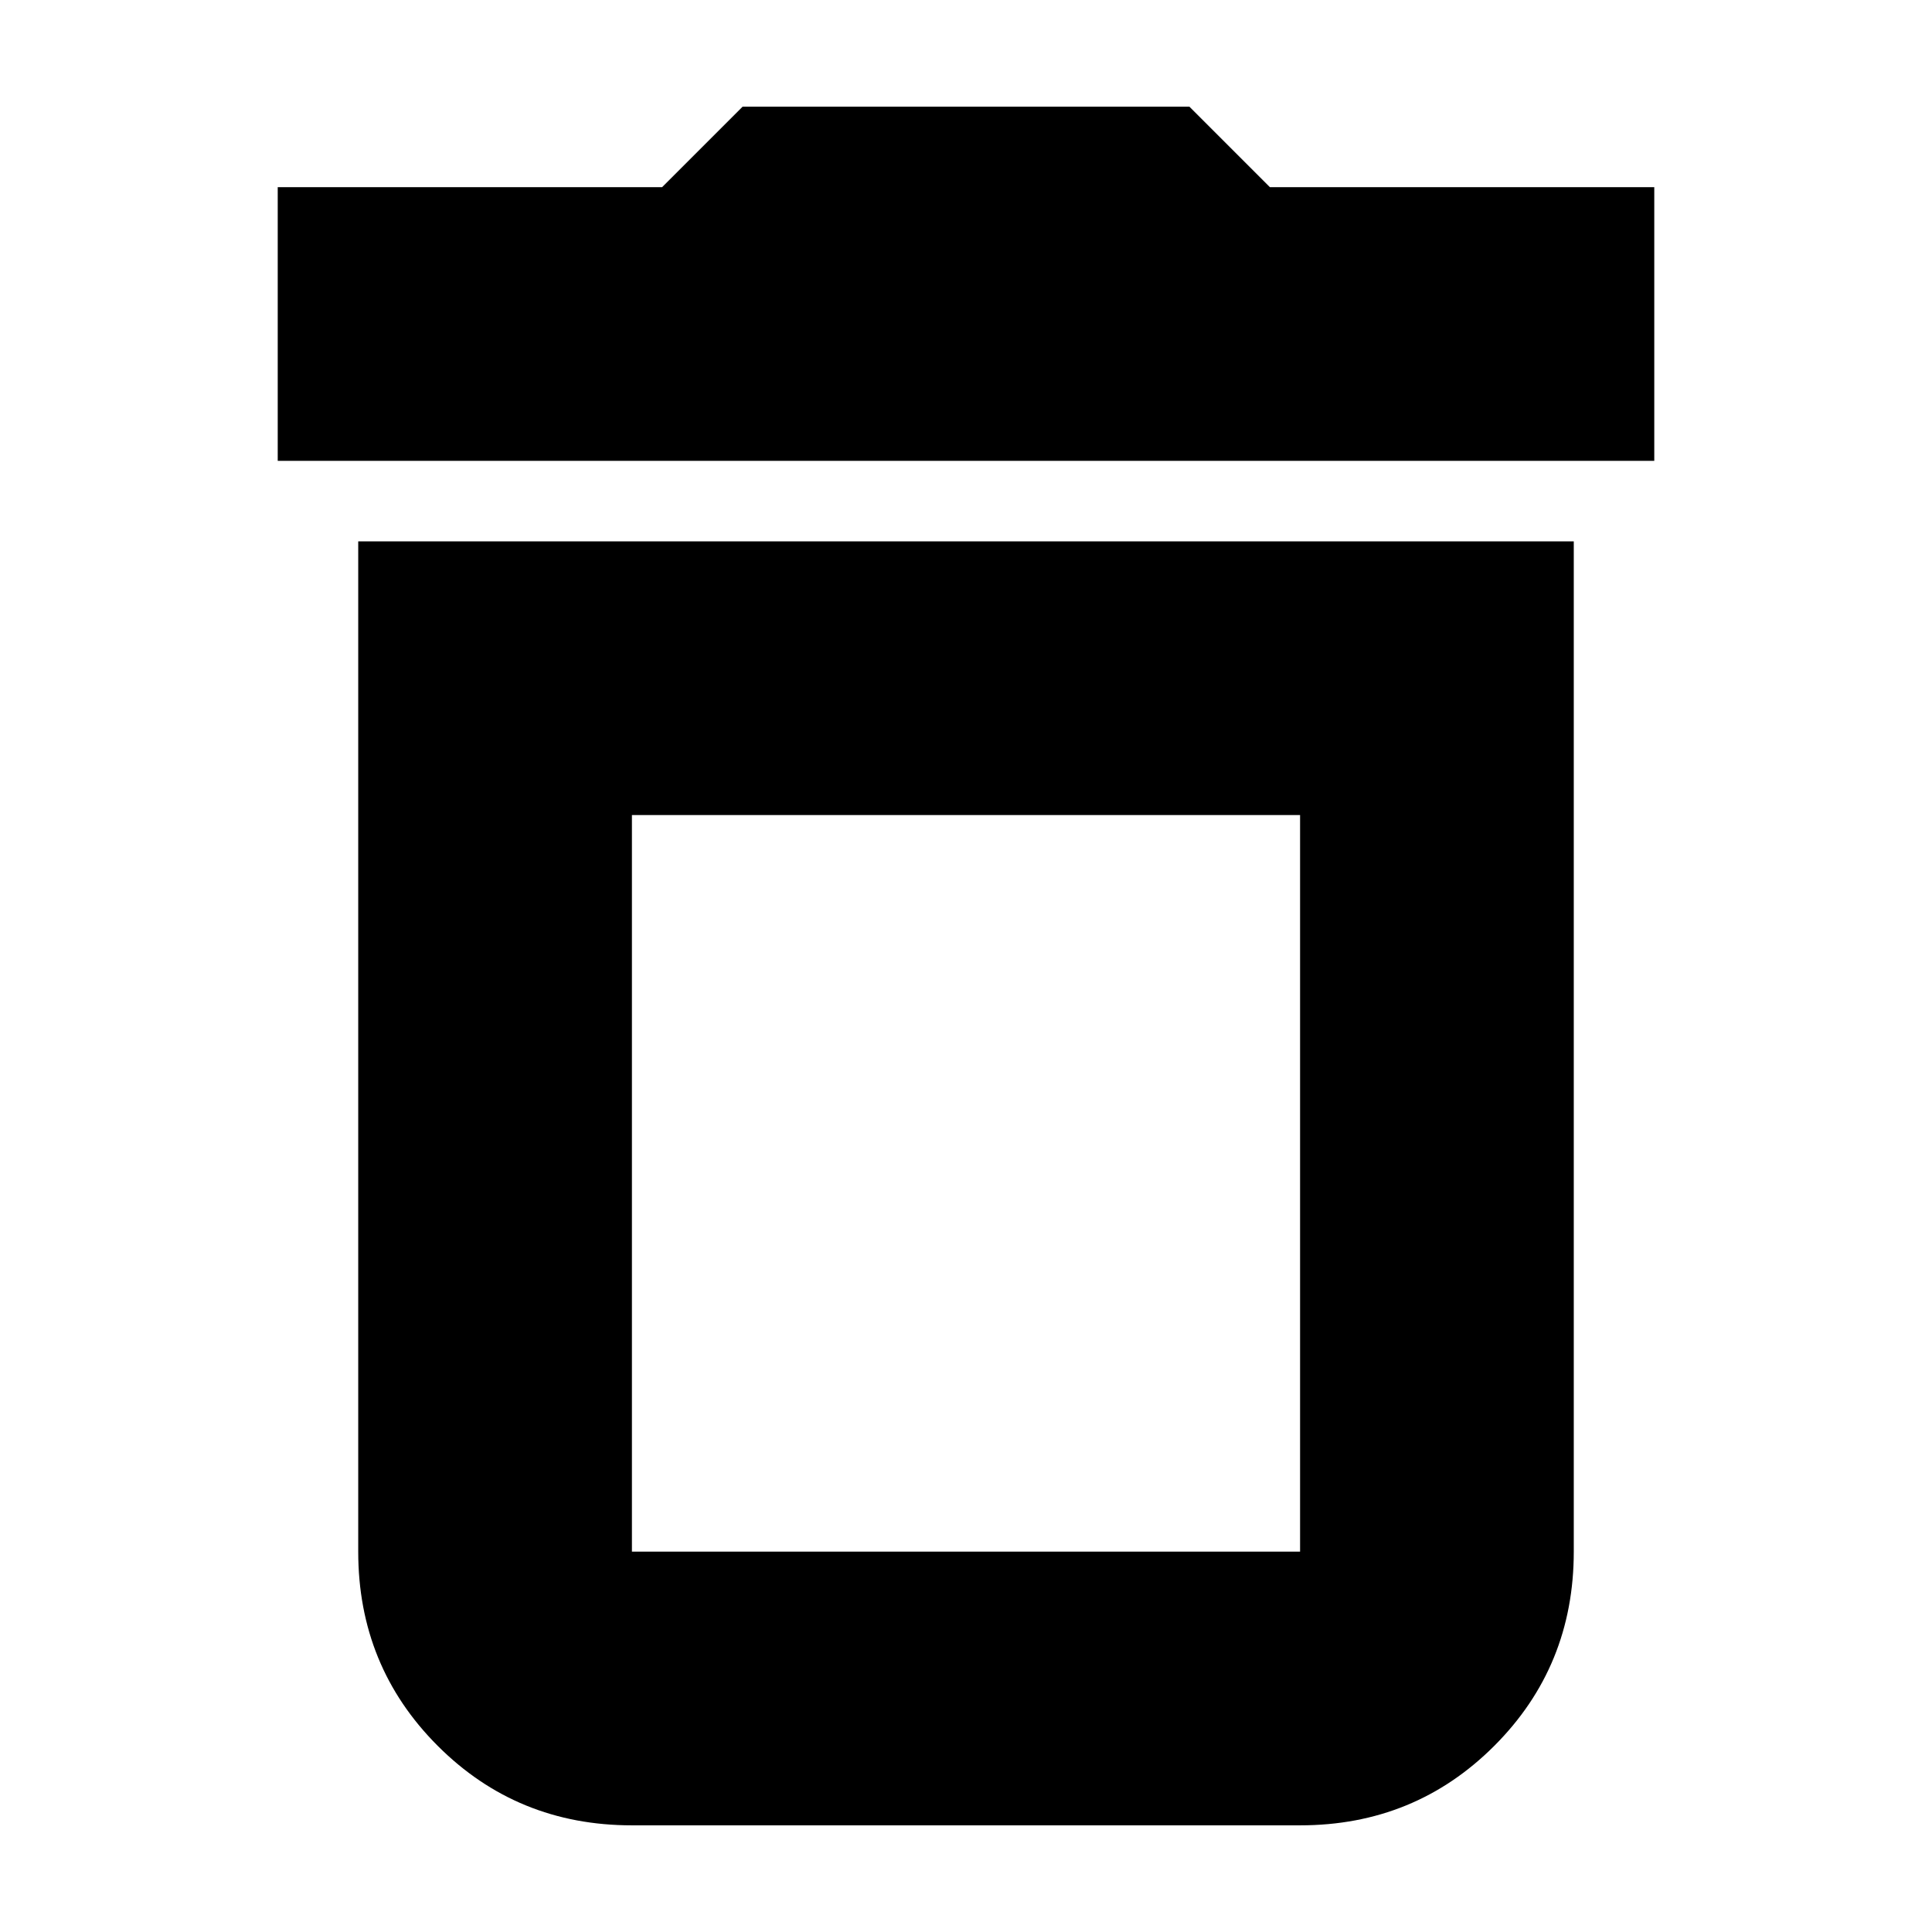 <svg xmlns="http://www.w3.org/2000/svg" height="24" width="24"><path d="M7.85 19.275H16.15Q16.15 19.275 16.15 19.275Q16.15 19.275 16.15 19.275V10.125H7.85V19.275Q7.85 19.275 7.85 19.275Q7.85 19.275 7.85 19.275ZM3.45 5.725V2.325H8.225L9.225 1.325H14.775L15.775 2.325H20.55V5.725ZM7.85 22.675Q6.425 22.675 5.438 21.688Q4.45 20.7 4.45 19.275V6.725H19.55V19.275Q19.55 20.7 18.562 21.688Q17.575 22.675 16.15 22.675ZM7.85 19.275H16.15Q16.15 19.275 16.15 19.275Q16.15 19.275 16.15 19.275H7.85Q7.85 19.275 7.85 19.275Q7.85 19.275 7.85 19.275Z"/></svg>